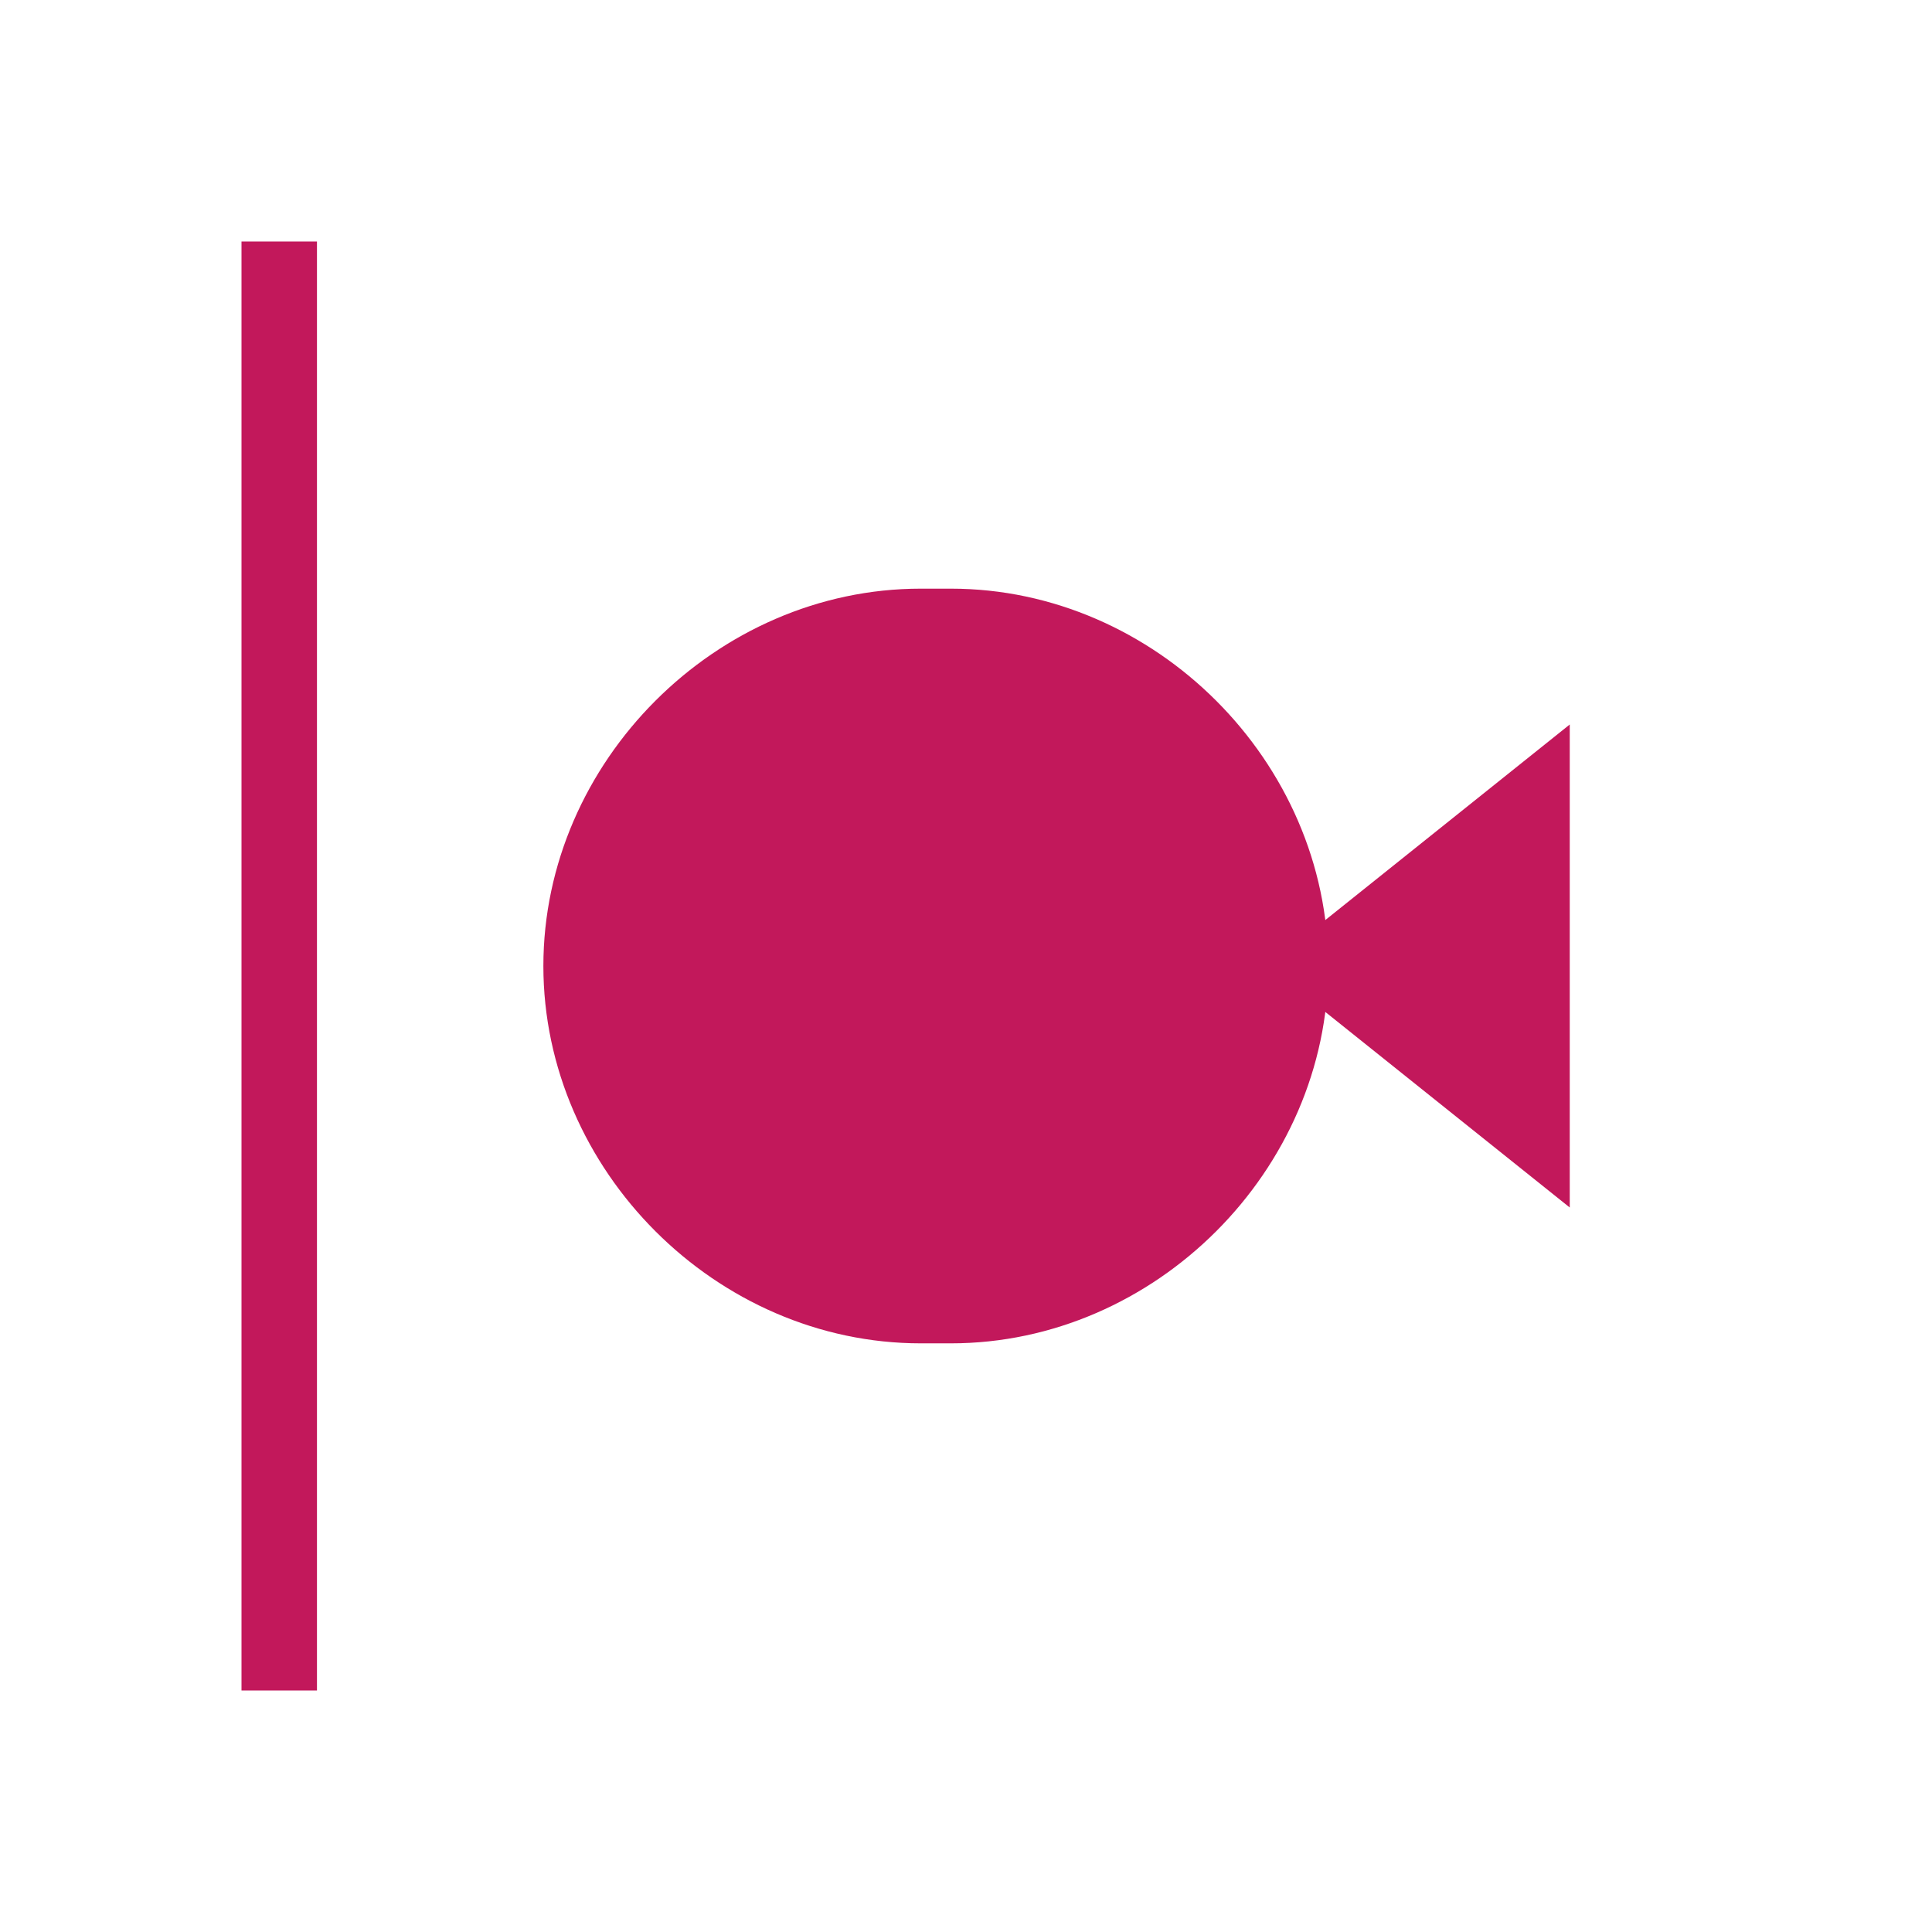 <svg width="256" height="256" viewBox="0 0 256 256" fill="none" xmlns="http://www.w3.org/2000/svg">
<rect x="32" y="32" width="10" height="192" fill="#C2185B"/>
<path d="M72 128C72 100.932 94.932 78 122 78H126C153.068 78 176 100.932 176 128C176 155.068 153.068 178 126 178H122C94.932 178 72 155.068 72 128Z" fill="#C2185B"/>
<path d="M168 128L208 96V160L168 128Z" fill="#C2185B"/>
</svg>
